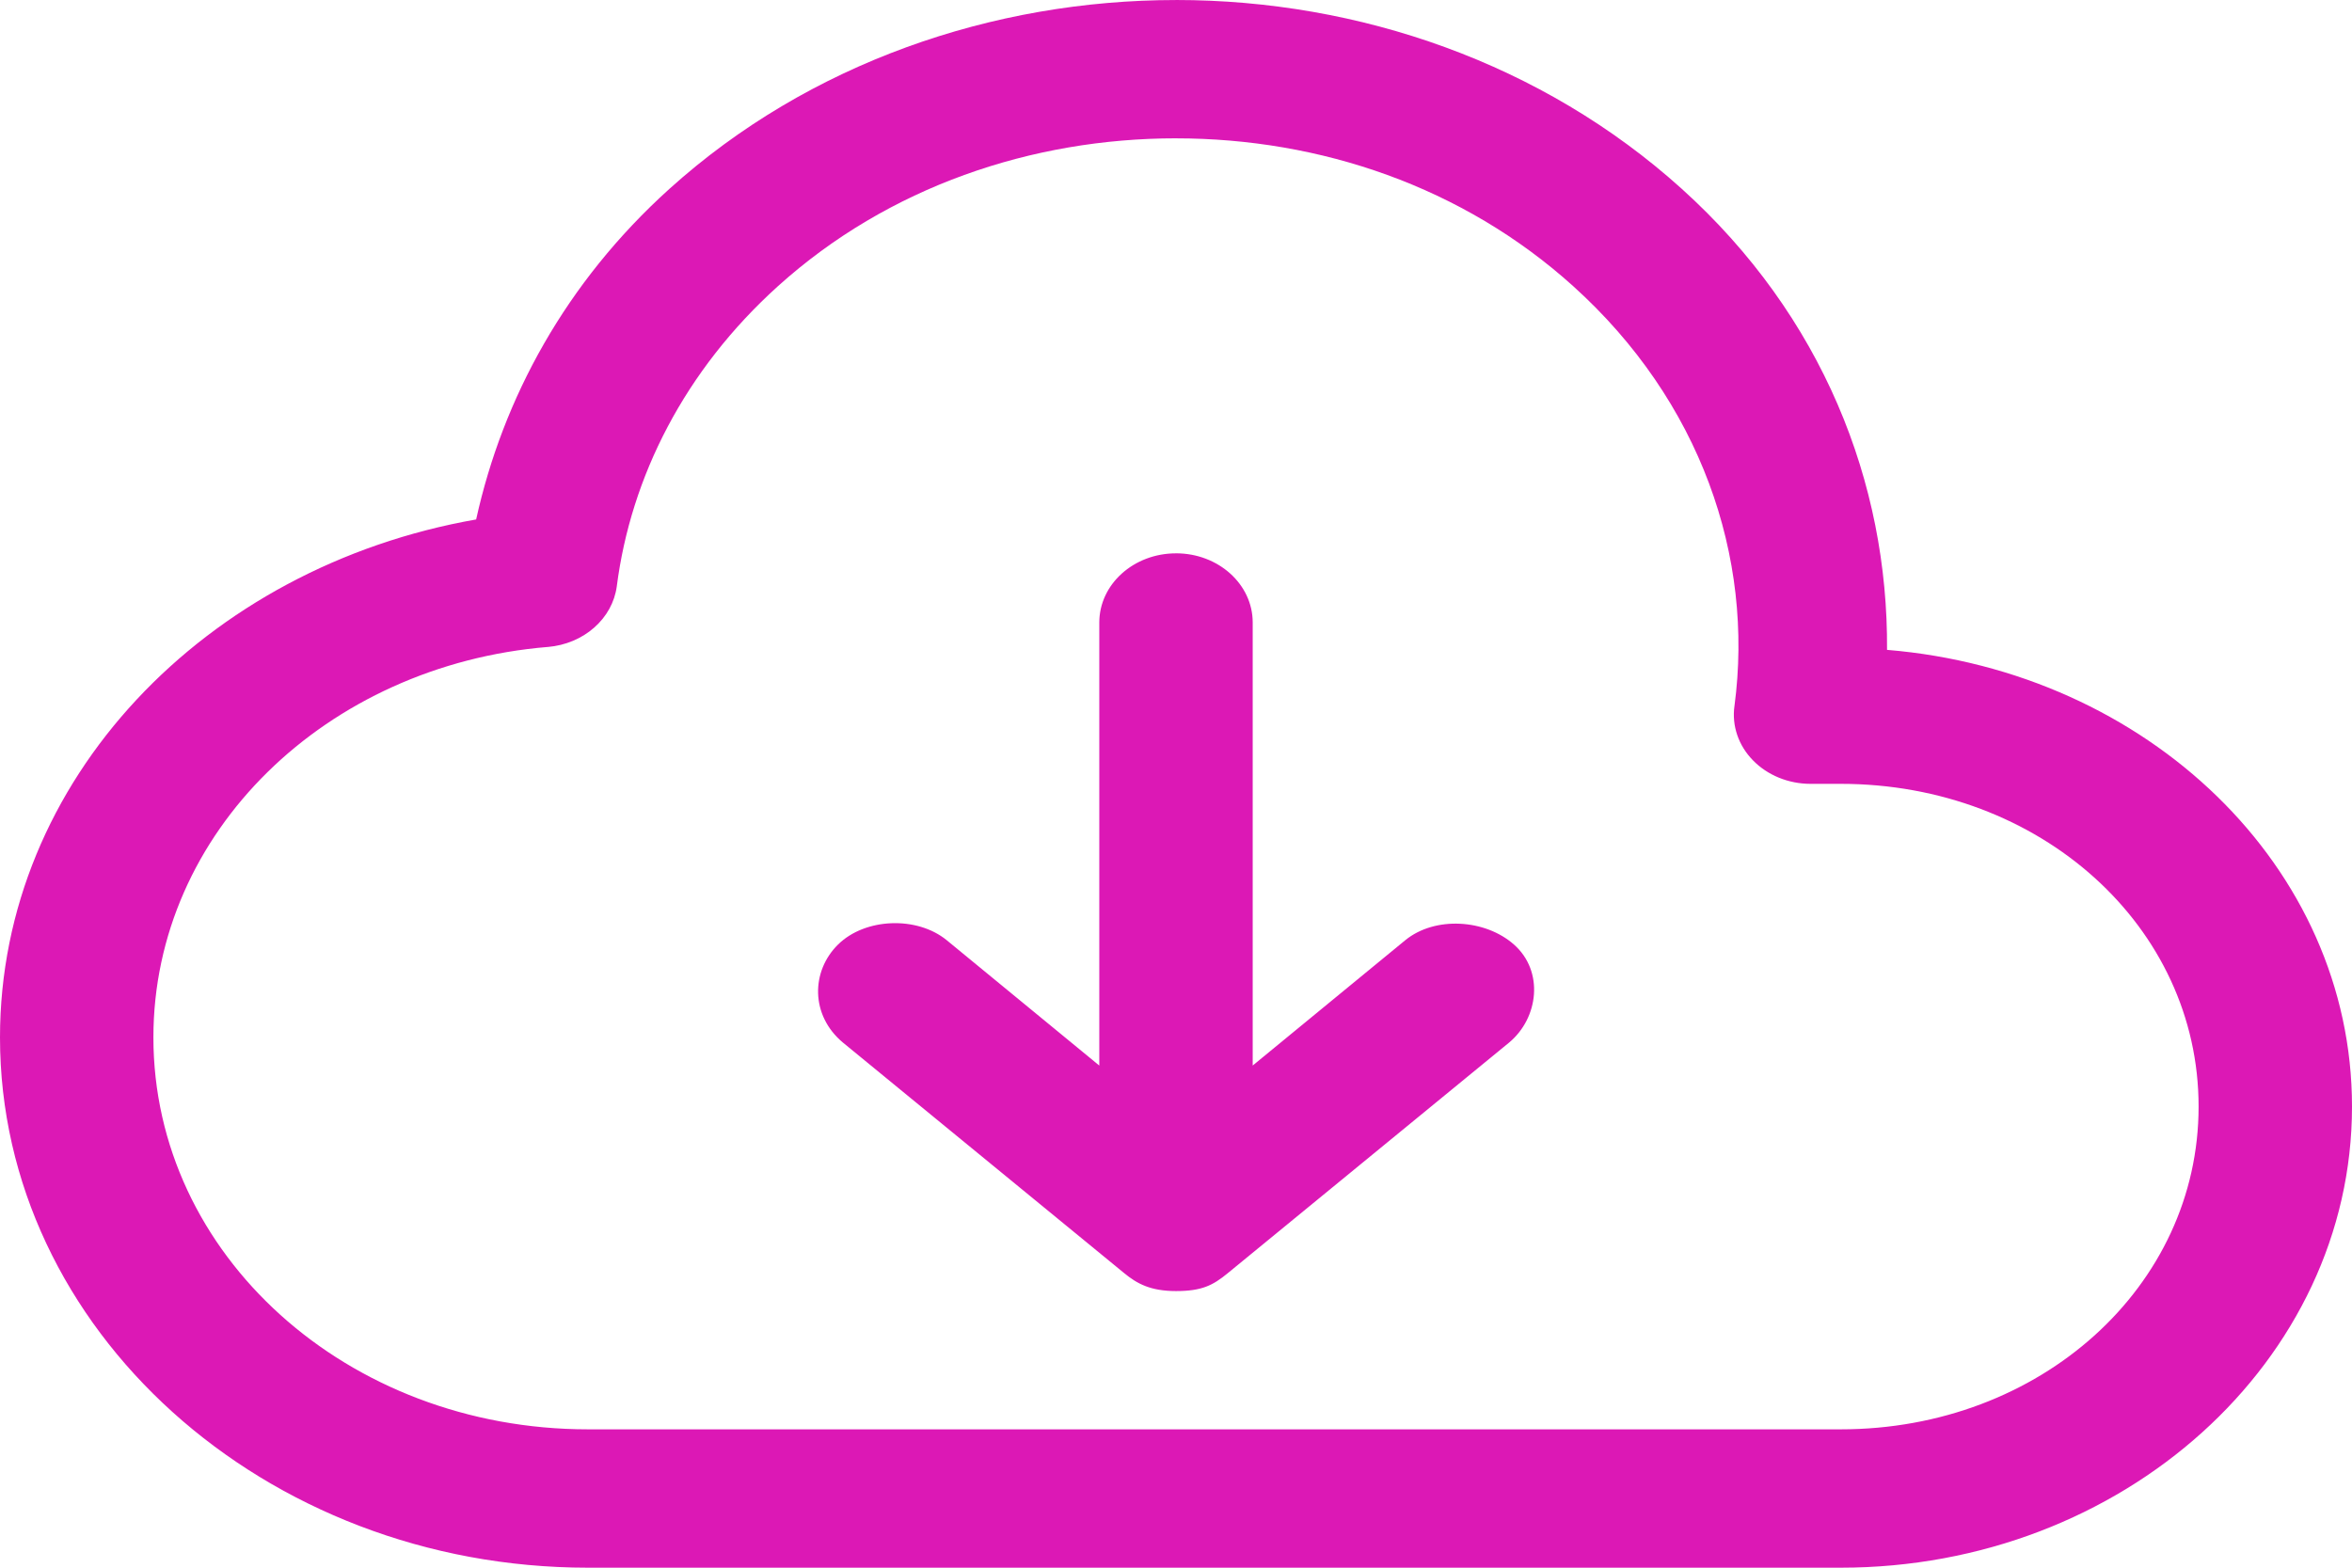 <svg width="90" height="60" viewBox="0 0 90 60" fill="none" xmlns="http://www.w3.org/2000/svg">
<path d="M45 0.001C37.998 0.001 30.958 2.41 25.619 7.225C21.648 10.807 19.241 15.249 18.22 19.881C7.859 21.694 0 29.855 0 39.706C0 50.883 10.108 60 22.5 60H70.435C81.223 60 90 52.084 90 42.353C90 33.169 82.156 25.694 72.208 24.872C72.254 18.484 69.738 12.084 64.351 7.225C59.017 2.413 52.003 0 45.001 0L45 0.001ZM45 5.295C50.516 5.295 55.978 7.145 60.194 10.948C65.067 15.342 67.128 21.312 66.37 27.022H66.369C66.264 27.775 66.522 28.532 67.078 29.101C67.633 29.671 68.433 29.998 69.273 30H70.435C78.073 30 84.13 35.464 84.13 42.353C84.13 49.242 78.073 54.705 70.435 54.705H22.5C13.28 54.705 5.87 48.02 5.87 39.705C5.87 31.852 12.491 25.455 20.971 24.76V24.761C21.637 24.702 22.26 24.442 22.737 24.02C23.216 23.599 23.52 23.043 23.601 22.445C24.14 18.249 26.199 14.173 29.776 10.946C33.989 7.148 39.484 5.294 45 5.294L45 5.295ZM45 21.178C43.379 21.178 42.065 22.363 42.065 23.825V40.782L36.226 35.984C35.088 35.053 33.106 35.128 32.068 36.15C31.031 37.171 31.009 38.859 32.252 39.9L43.013 48.723C43.505 49.129 44.022 49.413 45 49.413C45.979 49.413 46.406 49.203 46.987 48.723L57.749 39.9C58.877 38.959 59.088 37.171 57.932 36.15C56.835 35.18 54.913 35.054 53.774 35.984L47.935 40.781V23.824C47.935 22.362 46.622 21.177 45 21.177L45 21.178Z" fill="#DC18B5"/>
</svg>
